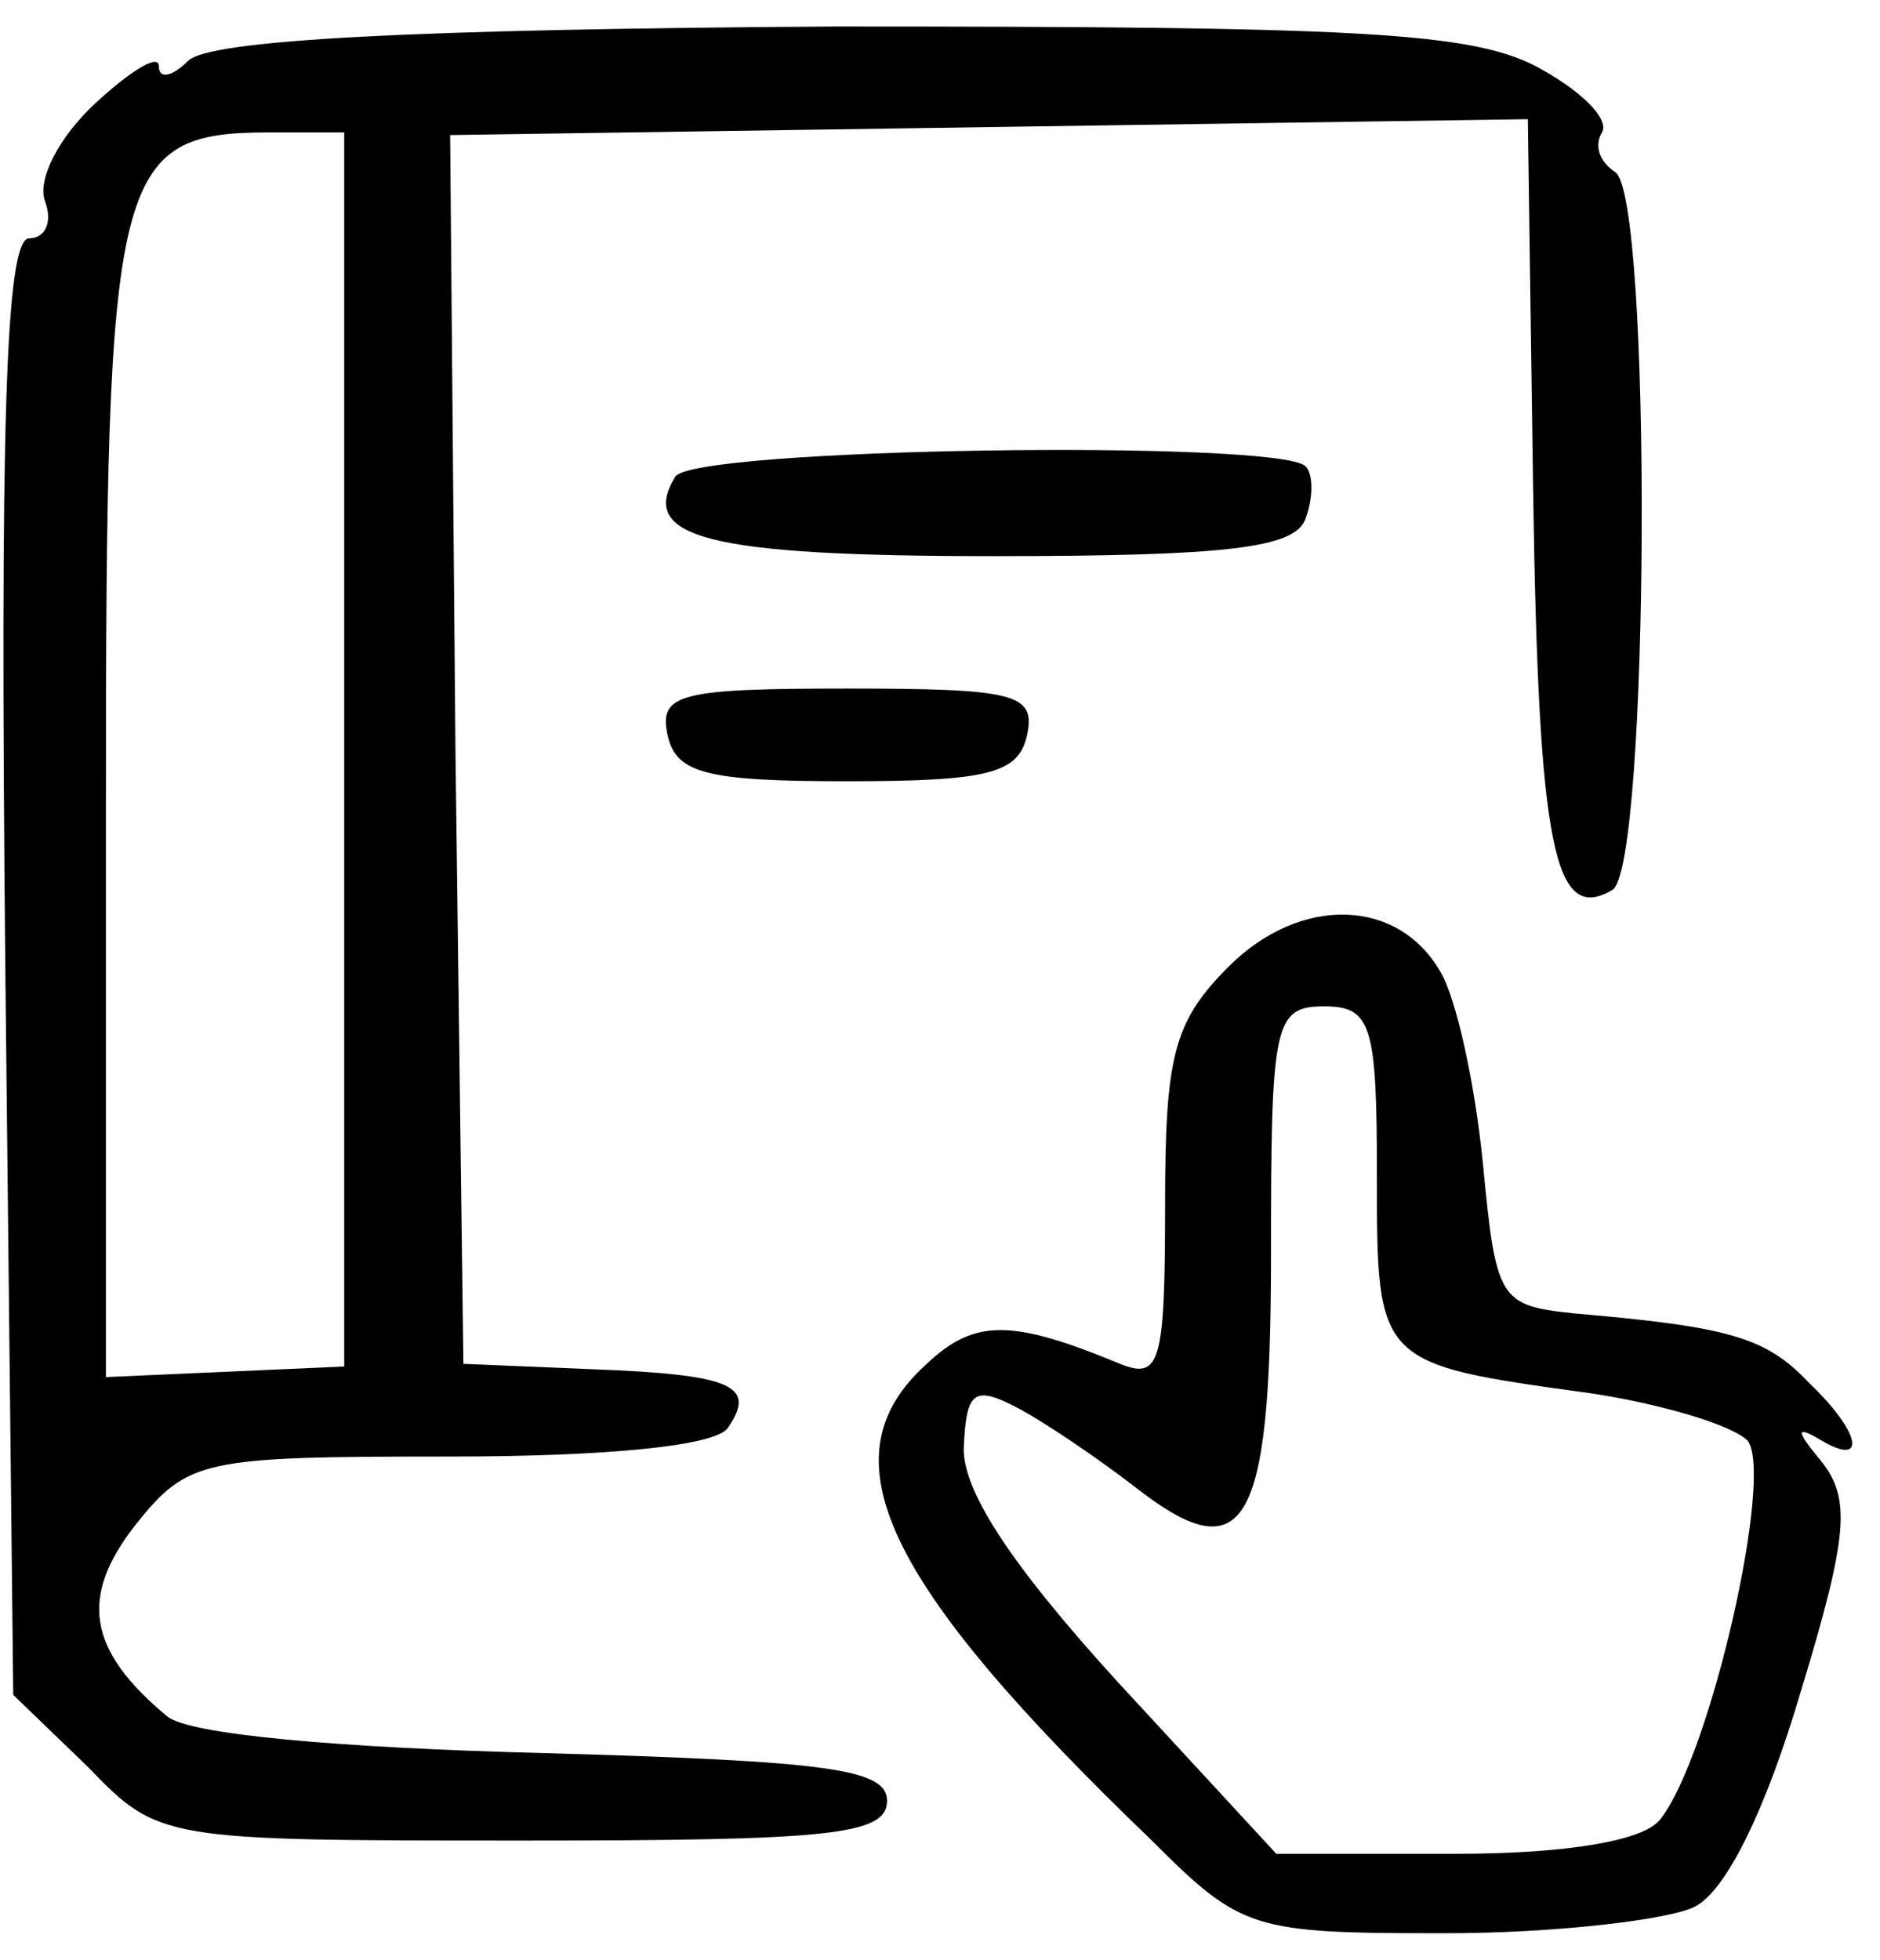 <?xml version="1.0" standalone="no"?>
<!DOCTYPE svg PUBLIC "-//W3C//DTD SVG 20010904//EN"
 "http://www.w3.org/TR/2001/REC-SVG-20010904/DTD/svg10.dtd">
<svg version="1.0" xmlns="http://www.w3.org/2000/svg"
 width="71pt" height="74pt" viewBox="0 0 71 74"
 preserveAspectRatio="xMidYMid meet">

<g transform="translate(0,74) scale(0.1,-0.1)"
fill="#000000" stroke="none">
<path d="M71 717 c-6 -6 -11 -7 -11 -2 0 5 -11 -2 -24 -14 -14 -13 -22 -29
-19 -37 3 -8 0 -14 -6 -14 -9 0 -11 -72 -9 -275 l3 -275 28 -27 c27 -28 28
-28 165 -28 115 0 137 2 137 15 0 12 -22 15 -129 18 -78 2 -135 7 -143 14 -30
25 -33 45 -12 72 20 25 25 26 119 26 59 0 101 4 105 11 11 16 1 20 -52 22
l-48 2 -3 232 -2 232 203 3 204 3 2 -140 c2 -136 8 -164 30 -151 14 9 15 262
1 271 -6 4 -8 10 -5 15 3 5 -8 16 -25 25 -25 13 -70 15 -264 15 -160 -1 -237
-5 -245 -13z m59 -260 l0 -233 -45 -2 -45 -2 0 217 c0 239 3 253 62 253 l28 0
0 -233z"/>
<path d="M255 560 c-14 -23 12 -30 120 -30 88 0 114 3 118 14 3 8 3 17 0 20
-11 10 -231 7 -238 -4z"/>
<path d="M252 463 c3 -15 14 -18 68 -18 54 0 65 3 68 18 3 15 -5 17 -68 17
-63 0 -71 -2 -68 -17z"/>
<path d="M464 375 c-21 -21 -24 -34 -24 -91 0 -59 -2 -65 -17 -59 -41 17 -55
17 -73 0 -39 -35 -17 -82 85 -180 34 -34 38 -35 111 -35 41 0 84 5 94 10 12 6
27 37 40 81 18 59 19 73 8 87 -10 12 -10 14 0 8 17 -10 15 3 -5 22 -16 17 -30
21 -88 26 -29 3 -30 5 -35 57 -3 30 -10 62 -16 72 -16 28 -53 29 -80 2z m56
-79 c0 -71 0 -71 80 -82 27 -4 54 -12 60 -18 10 -13 -14 -119 -33 -143 -6 -8
-35 -13 -77 -13 l-68 0 -60 65 c-41 45 -59 73 -58 89 1 21 4 23 21 14 11 -6
30 -19 43 -29 42 -33 52 -17 52 87 0 87 1 94 20 94 18 0 20 -7 20 -64z"/>
</g>
</svg>
